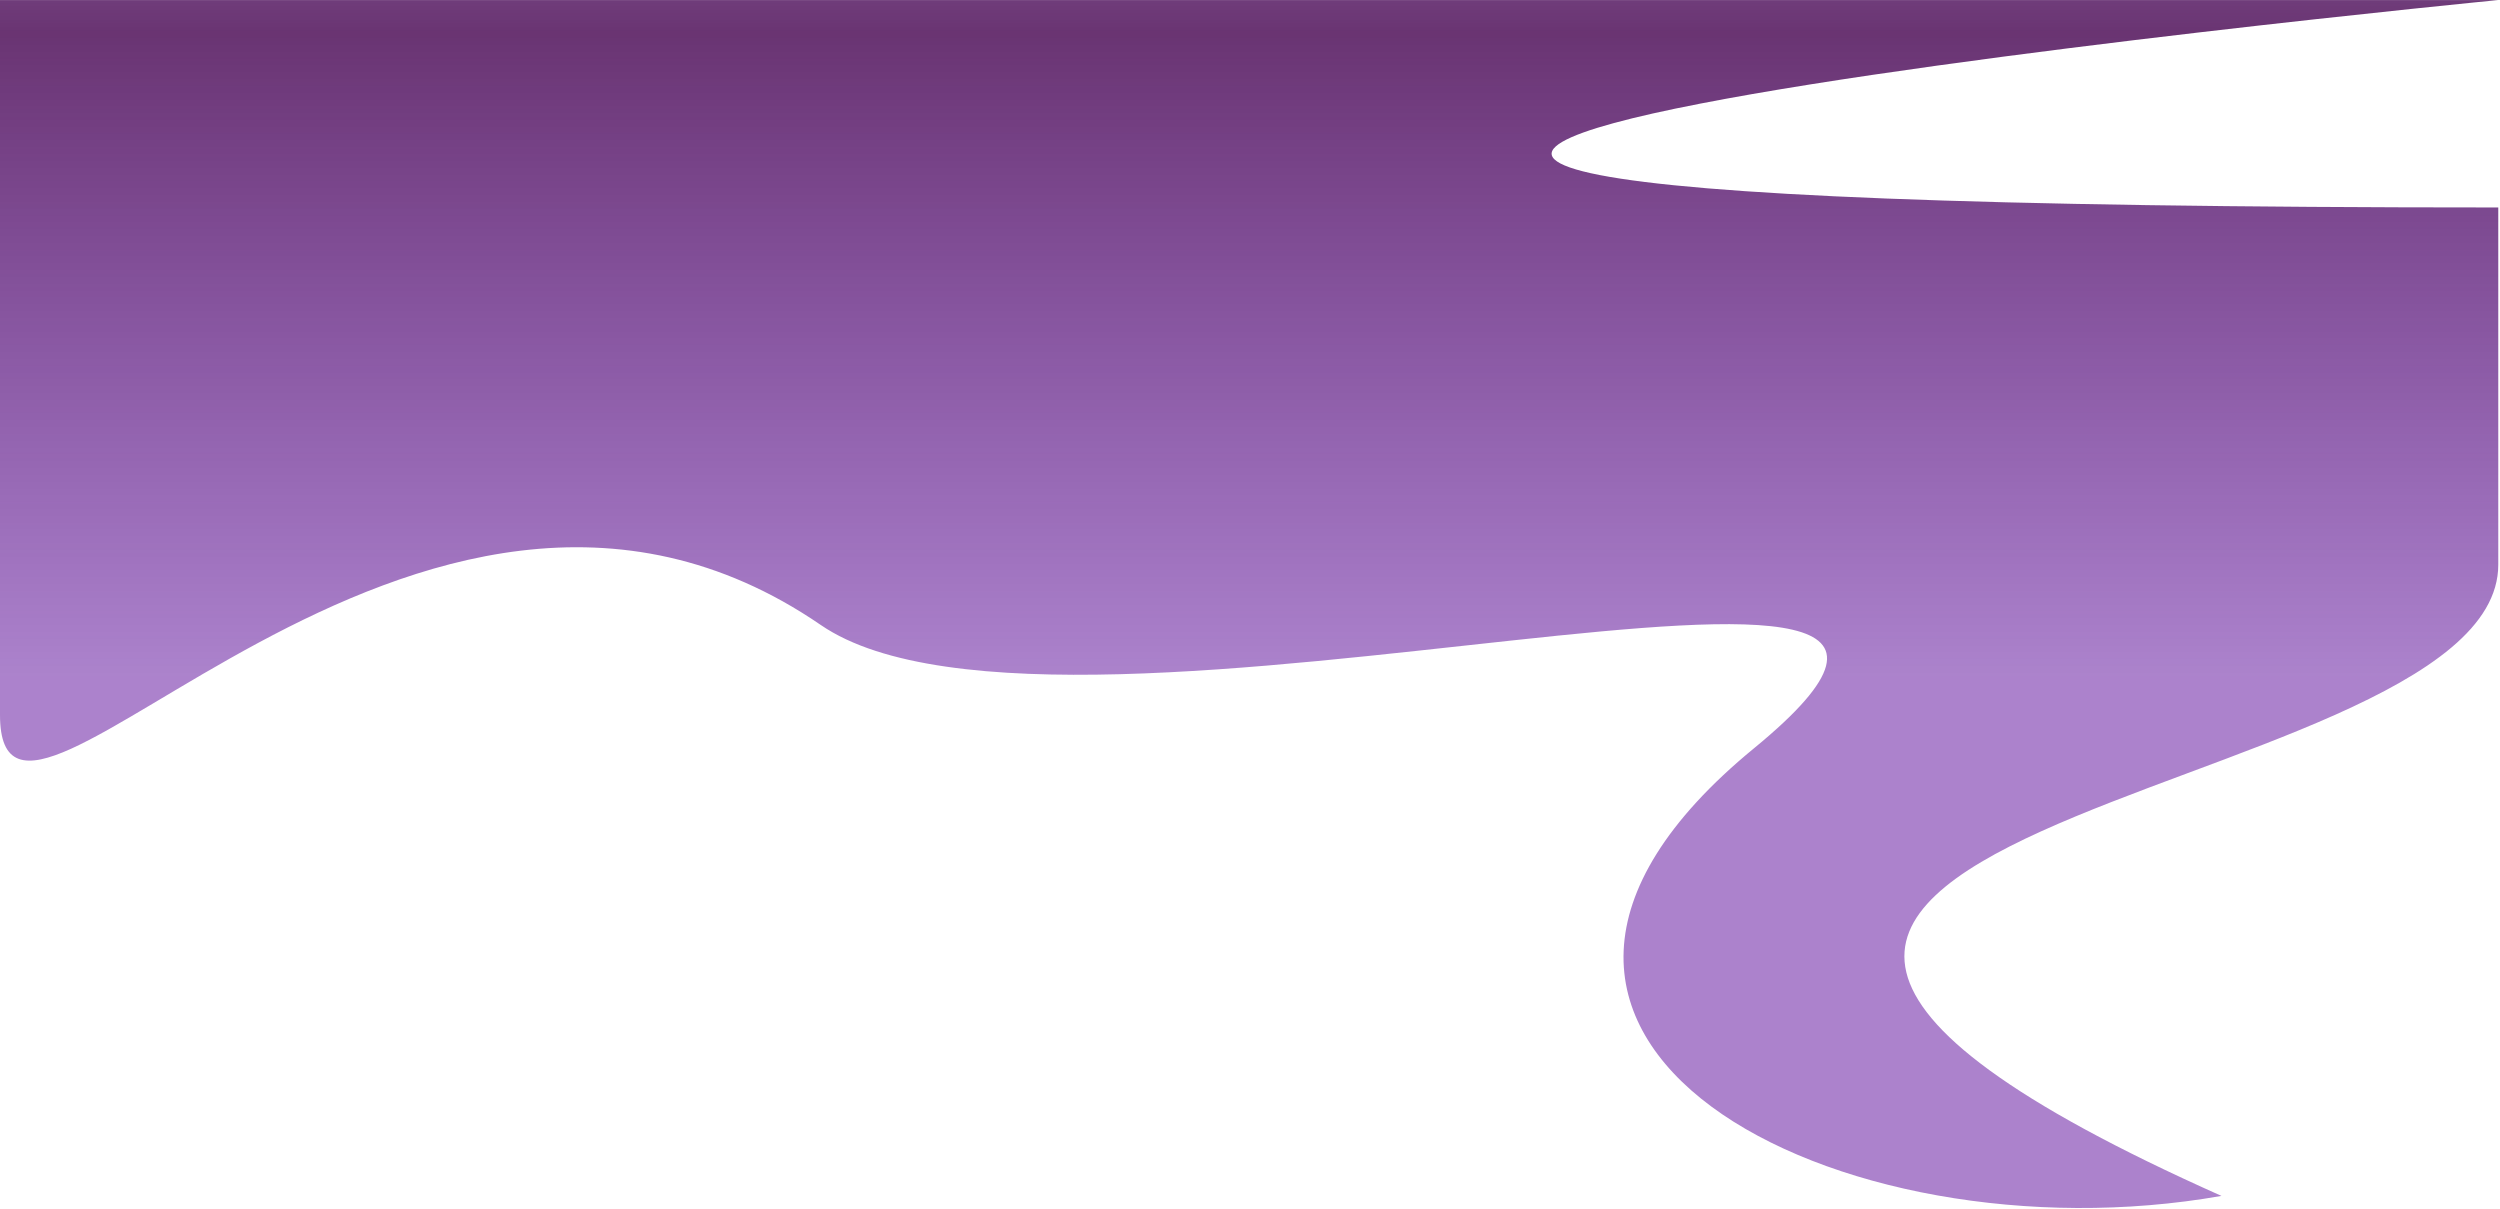 <svg width="1086" height="525" viewBox="0 0 1086 525" fill="none" xmlns="http://www.w3.org/2000/svg">
<path d="M356.583 271.516C463 344.5 916.18 198.524 762 325C607.82 451.476 798.935 548.844 965 519.5C596 355 1085.25 353 1085.25 245.293V210.79V201.523V90.125C160 90.125 1085.25 0.022 1085.25 0.022H513.207H0V310.554C-1.93538e-05 400.163 180.206 150.551 356.583 271.516Z" fill="url(#paint0_linear_0_1)"/>
<defs>
<linearGradient id="paint0_linear_0_1" x1="542.626" y1="-183.331" x2="542.626" y2="309.174" gradientUnits="userSpaceOnUse">
<stop stop-color="#48047D" stop-opacity="0.33"/>
<stop offset="0.401" stop-color="#51135B" stop-opacity="0.86"/>
<stop offset="0.969" stop-color="#550197" stop-opacity="0.49"/>
</linearGradient>
</defs>
</svg>
